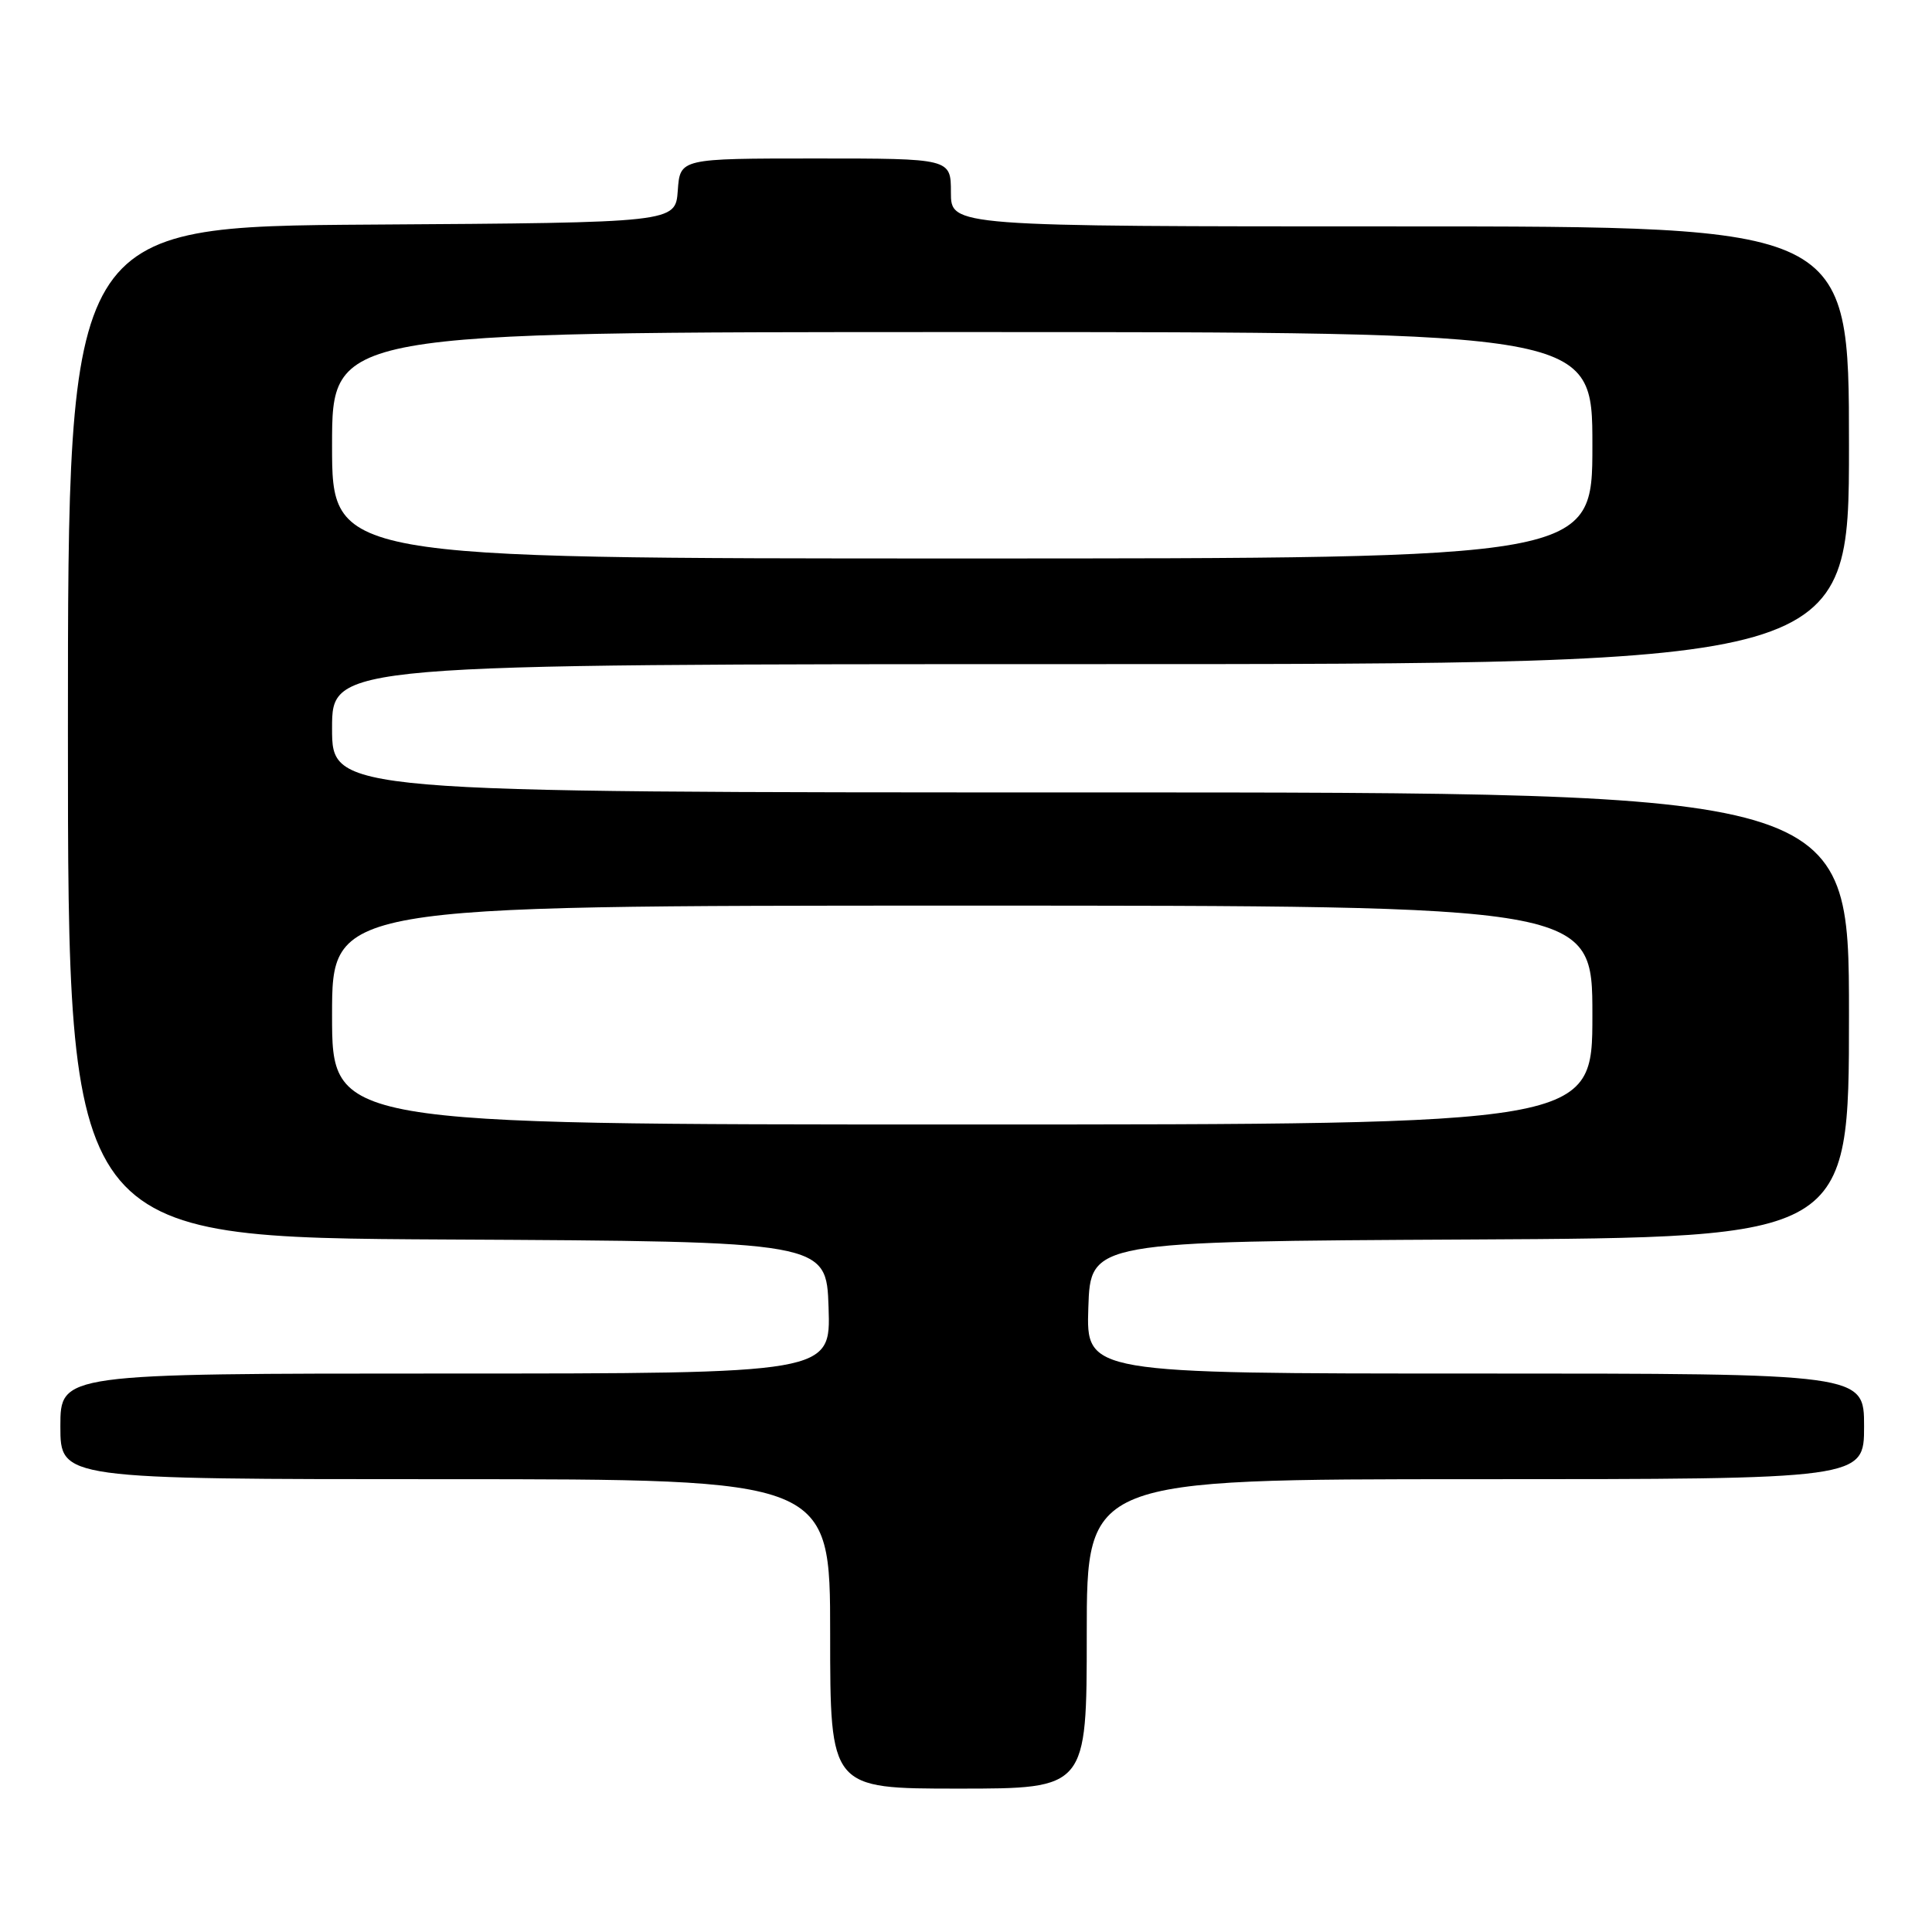 <?xml version="1.0" encoding="UTF-8" standalone="no"?>
<!DOCTYPE svg PUBLIC "-//W3C//DTD SVG 1.1//EN" "http://www.w3.org/Graphics/SVG/1.1/DTD/svg11.dtd" >
<svg xmlns="http://www.w3.org/2000/svg" xmlns:xlink="http://www.w3.org/1999/xlink" version="1.1" viewBox="0 0 256 256">
 <g >
 <path fill="currentColor"
d=" M 144.00 216.50 C 144.00 196.00 144.00 196.00 195.50 196.00 C 247.00 196.00 247.00 196.00 247.00 189.00 C 247.00 182.00 247.00 182.00 195.46 182.00 C 143.92 182.00 143.92 182.00 144.21 173.25 C 144.50 164.50 144.50 164.50 194.75 164.24 C 245.00 163.98 245.00 163.98 245.00 134.49 C 245.00 105.00 245.00 105.00 144.50 105.00 C 44.00 105.00 44.00 105.00 44.00 96.50 C 44.00 88.00 44.00 88.00 144.50 88.00 C 245.00 88.00 245.00 88.00 245.00 59.00 C 245.00 30.00 245.00 30.00 185.50 30.00 C 126.00 30.00 126.00 30.00 126.00 25.50 C 126.00 21.00 126.00 21.00 108.06 21.00 C 90.11 21.00 90.11 21.00 89.81 25.25 C 89.50 29.50 89.50 29.50 49.25 29.76 C 9.00 30.02 9.00 30.02 9.00 97.00 C 9.00 163.98 9.00 163.98 59.25 164.24 C 109.50 164.50 109.50 164.50 109.79 173.25 C 110.08 182.00 110.08 182.00 59.04 182.00 C 8.00 182.00 8.00 182.00 8.00 189.00 C 8.00 196.00 8.00 196.00 59.00 196.00 C 110.00 196.00 110.00 196.00 110.00 216.50 C 110.00 237.00 110.00 237.00 127.00 237.00 C 144.00 237.00 144.00 237.00 144.00 216.50 Z  M 44.00 134.50 C 44.00 120.00 44.00 120.00 127.50 120.00 C 211.00 120.00 211.00 120.00 211.00 134.50 C 211.00 149.00 211.00 149.00 127.50 149.00 C 44.00 149.00 44.00 149.00 44.00 134.50 Z  M 44.00 59.00 C 44.00 44.00 44.00 44.00 127.50 44.00 C 211.00 44.00 211.00 44.00 211.00 59.00 C 211.00 74.00 211.00 74.00 127.50 74.00 C 44.00 74.00 44.00 74.00 44.00 59.00 Z "/>
</g>
</svg>